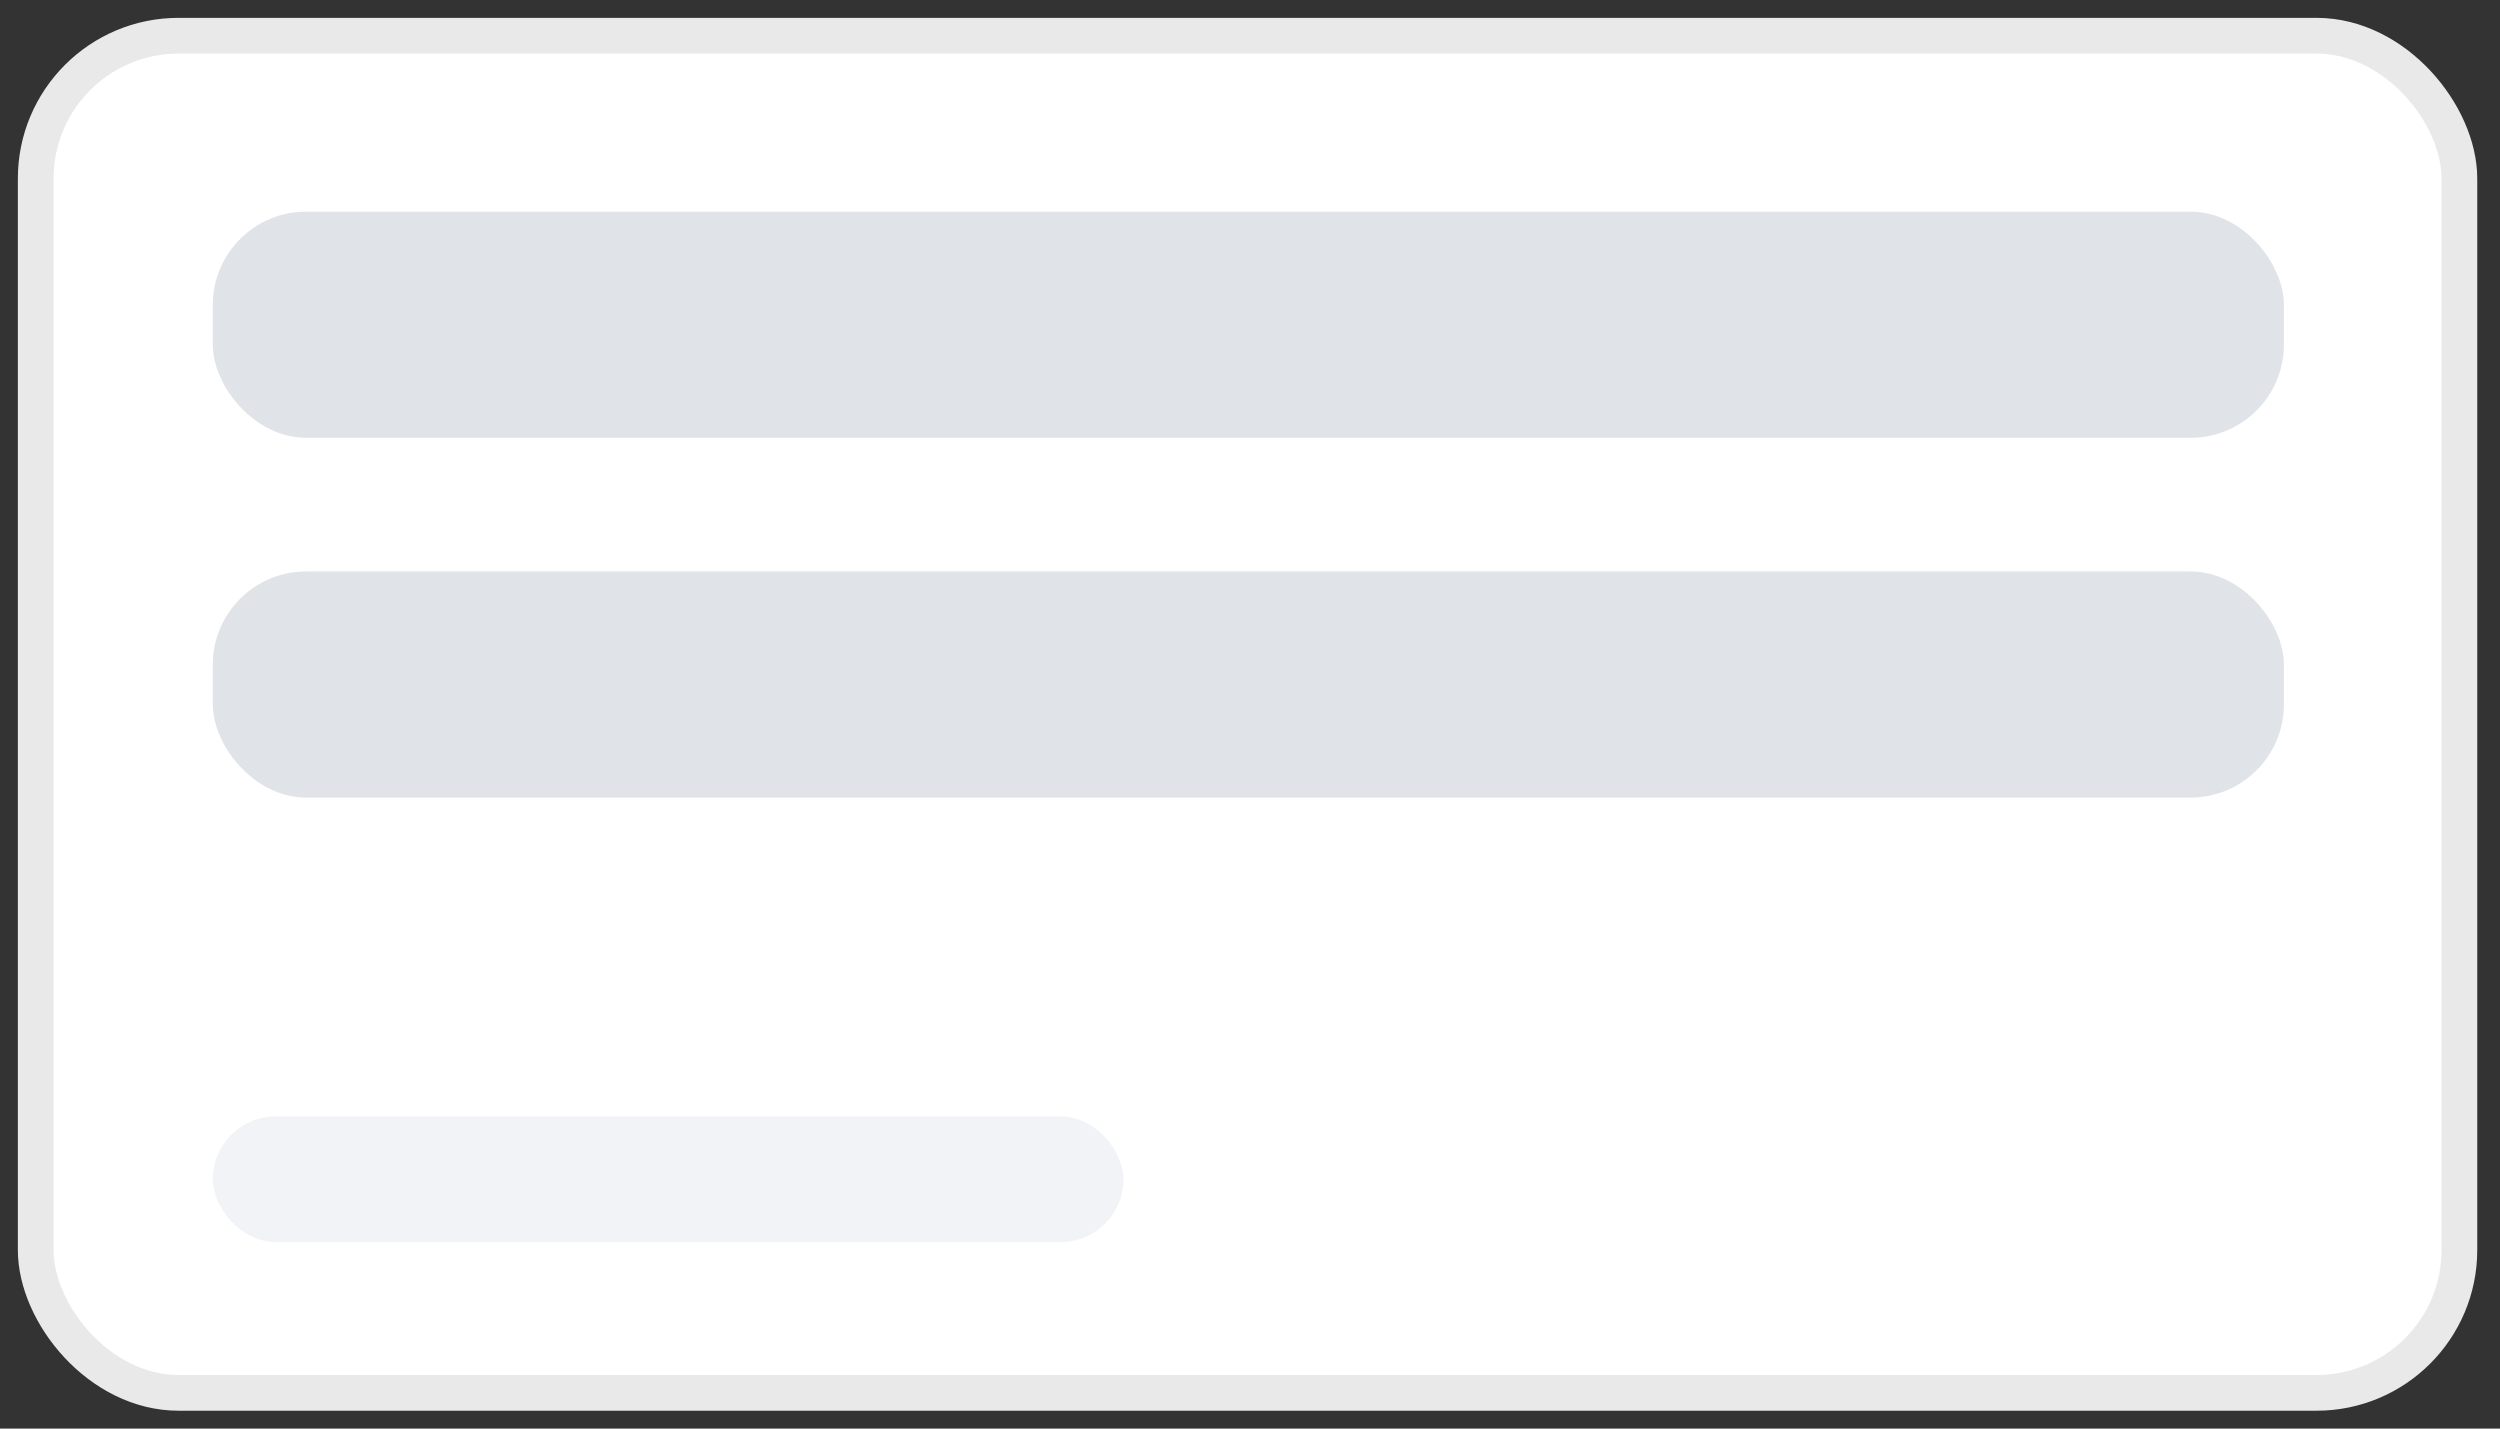 <?xml version="1.0" encoding="UTF-8"?>
<svg width="70px" height="40px" viewBox="0 0 70 40" version="1.1" xmlns="http://www.w3.org/2000/svg" xmlns:xlink="http://www.w3.org/1999/xlink">
    <rect x="0" y="0" width="70" height="40" fill="#333333" stroke="none"/>
    <!-- Generator: Sketch 63.1 (92452) - https://sketch.com -->
    <title>纯文本展示</title>
    <desc>Created with Sketch.</desc>
    <g id="系统模块" stroke="none" stroke-width="1" fill="none" fill-rule="evenodd">
        <g id="9.1.1-文章管理-新增-风格" transform="translate(-462, -303)" fill-rule="nonzero">
            <g id="编组" transform="translate(453, 286)">
                <g id="编组-9备份-3" transform="translate(10, 10)">
                    <g id="纯文本展示" transform="translate(0, 8)">
                        <g id="大图">
                            <rect id="3" stroke="#E9E9E9" fill="#FFFFFF" x="0" y="0" width="67.863" height="38" rx="4"></rect>
                            <rect id="3" fill="#E0E4E9" x="4.958" y="4.926" width="57.992" height="6.333" rx="2.613"></rect>
                            <rect id="3备份-12" fill="#E0E4E9" x="4.958" y="15" width="57.992" height="6.333" rx="2.613"></rect>
                            <rect id="3备份-11" fill="#F1F3F6" x="4.958" y="30.259" width="25.5" height="3.519" rx="1.759"></rect>
                        </g>
                    </g>
                </g>
            </g>
        </g>
    </g>
</svg>